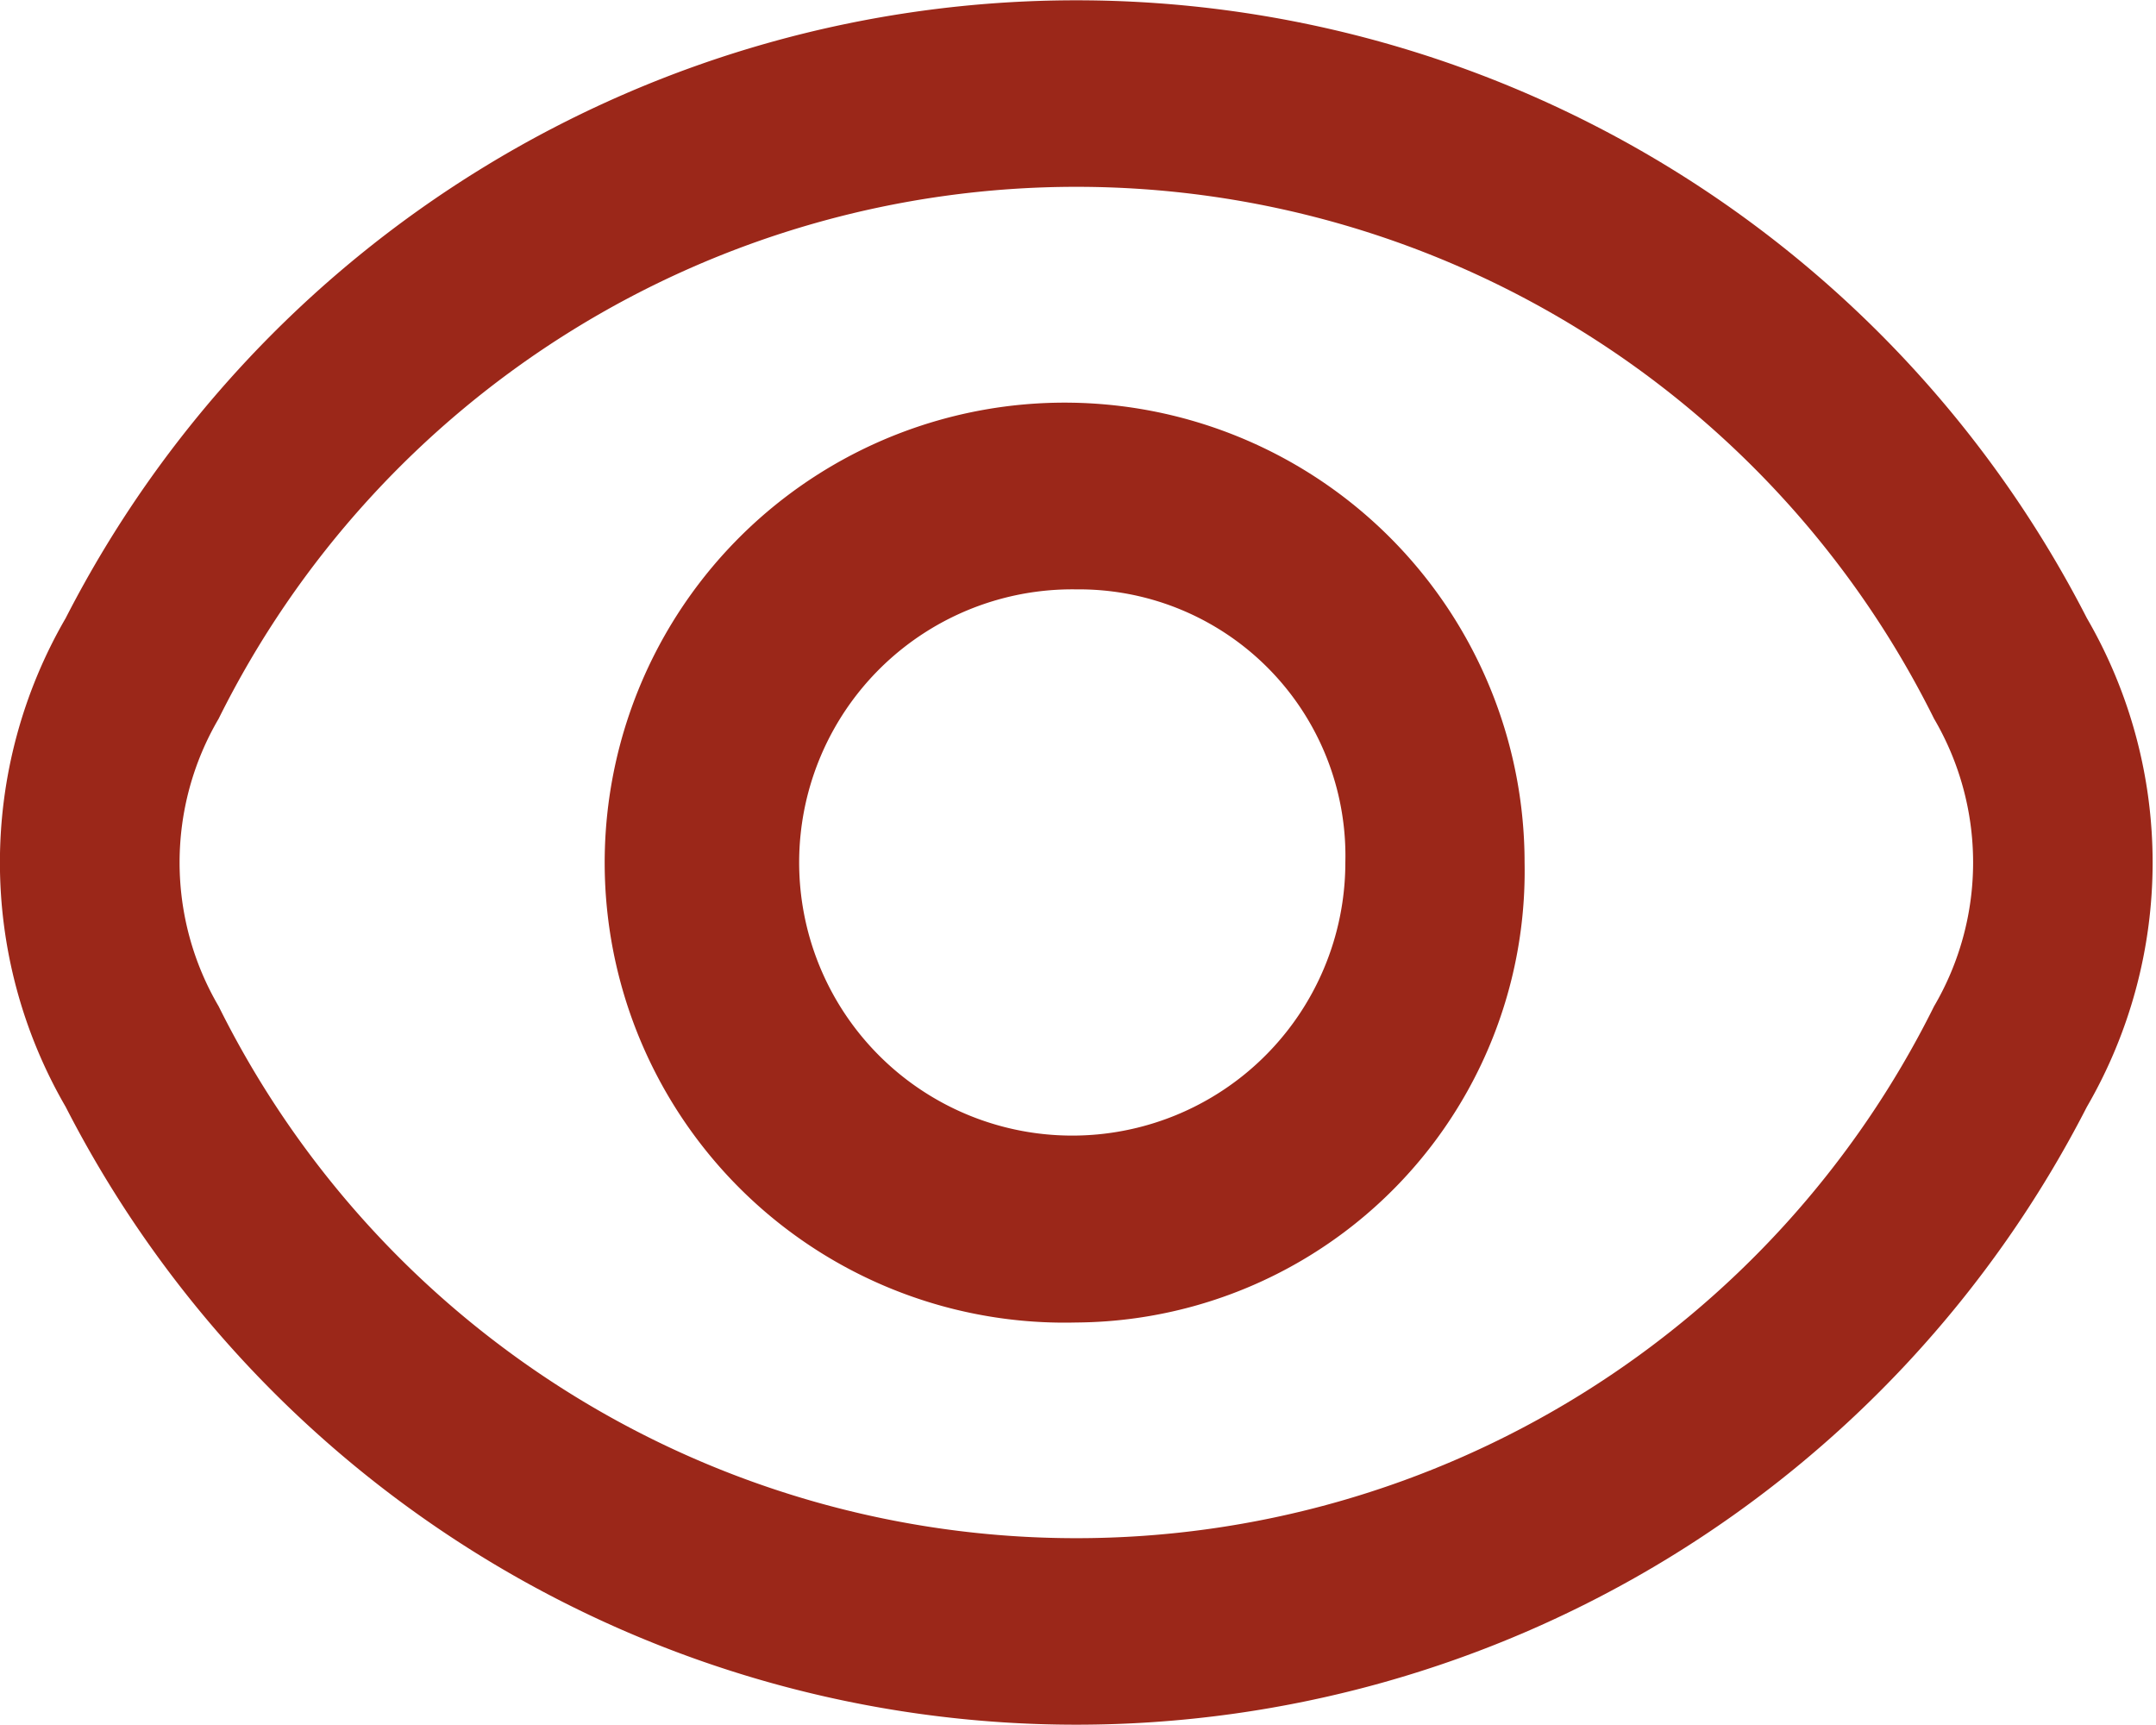<svg xmlns="http://www.w3.org/2000/svg" width="15" height="12" viewBox="0 0 15 12">
  <defs>
    <style>
      .cls-1 {
        fill: #9b2719;
        fill-rule: evenodd;
      }
    </style>
  </defs>
  <path id="Фигура_8" data-name="Фигура 8" class="cls-1" d="M584.519,17492.7a7.9,7.9,0,0,1-14.062,0,3.387,3.387,0,0,1,0-3.4,7.9,7.9,0,0,1,14.062,0A3.387,3.387,0,0,1,584.519,17492.7Zm-1.063-2.7a6.662,6.662,0,0,0-11.935,0,1.977,1.977,0,0,0,0,2,6.662,6.662,0,0,0,11.935,0A1.977,1.977,0,0,0,583.456,17490Zm-5.968,4.2a3.2,3.2,0,1,1,3.119-3.2A3.14,3.14,0,0,1,577.488,17494.2Zm0-5.1a1.9,1.9,0,1,0,1.872,1.9A1.854,1.854,0,0,0,577.488,17489.1Z" transform="translate(-570 -17485)"/>
</svg>
